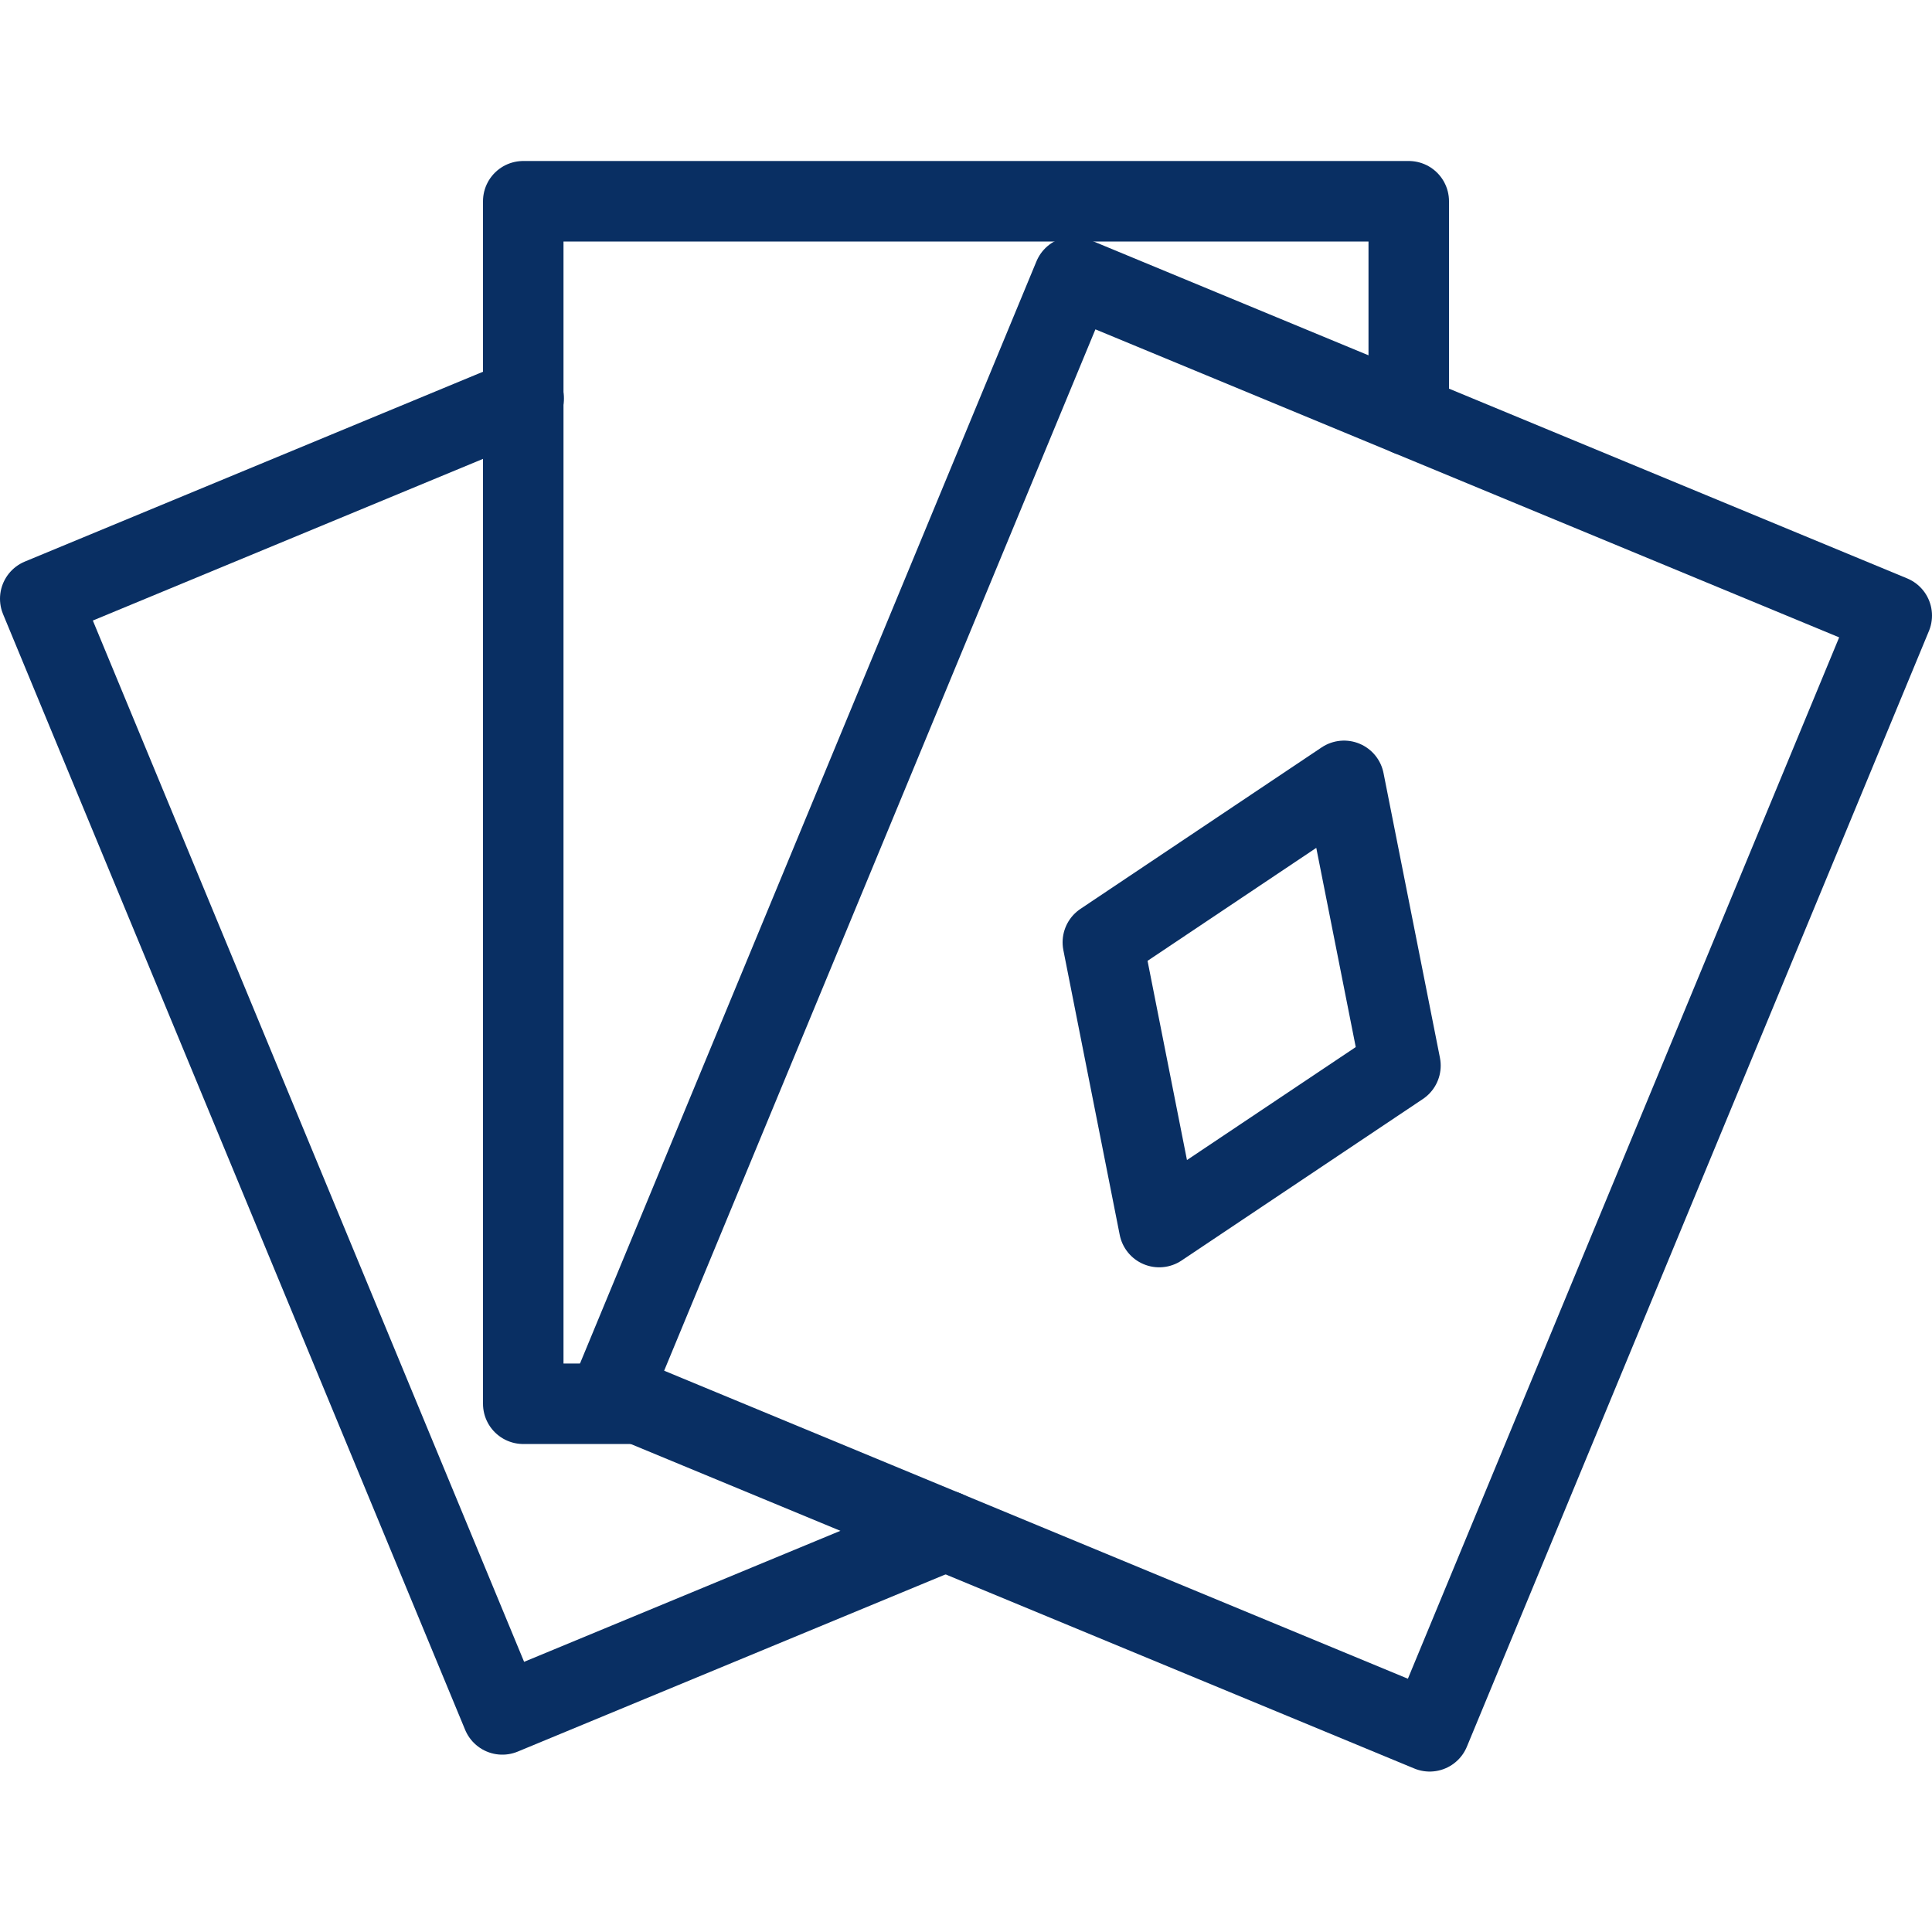 <svg xmlns="http://www.w3.org/2000/svg" fill="none" viewBox="0 0 24 24" id="Cards-2--Streamline-Cyber">
  <desc>
    Cards 2 Streamline Icon: https://streamlinehq.com
  </desc>
  <path stroke="#092f63" stroke-linecap="round" stroke-linejoin="round" stroke-miterlimit="10" d="m14.4 15.243 -0.7 -3.537 2.996 -2.006 0.701 3.537 -2.997 2.006Z" stroke-width="1"></path>
  <path stroke="#092f63" stroke-linecap="round" stroke-linejoin="round" stroke-miterlimit="10" d="M13.337 3.438 7.597 17.298 17.76 21.507 23.5 7.647l-10.163 -4.209Z" stroke-width="1"></path>
  <path stroke="#092f63" stroke-linecap="round" stroke-linejoin="round" stroke-miterlimit="10" d="M7.936 17.438H6.5V2.5h11v2.662" stroke-width="1"></path>
  <path stroke="#092f63" stroke-linecap="round" stroke-linejoin="round" stroke-miterlimit="10" d="M11.747 19.016 6.24 21.297 0.5 7.438l6.005 -2.488" stroke-width="1"></path>
</svg>